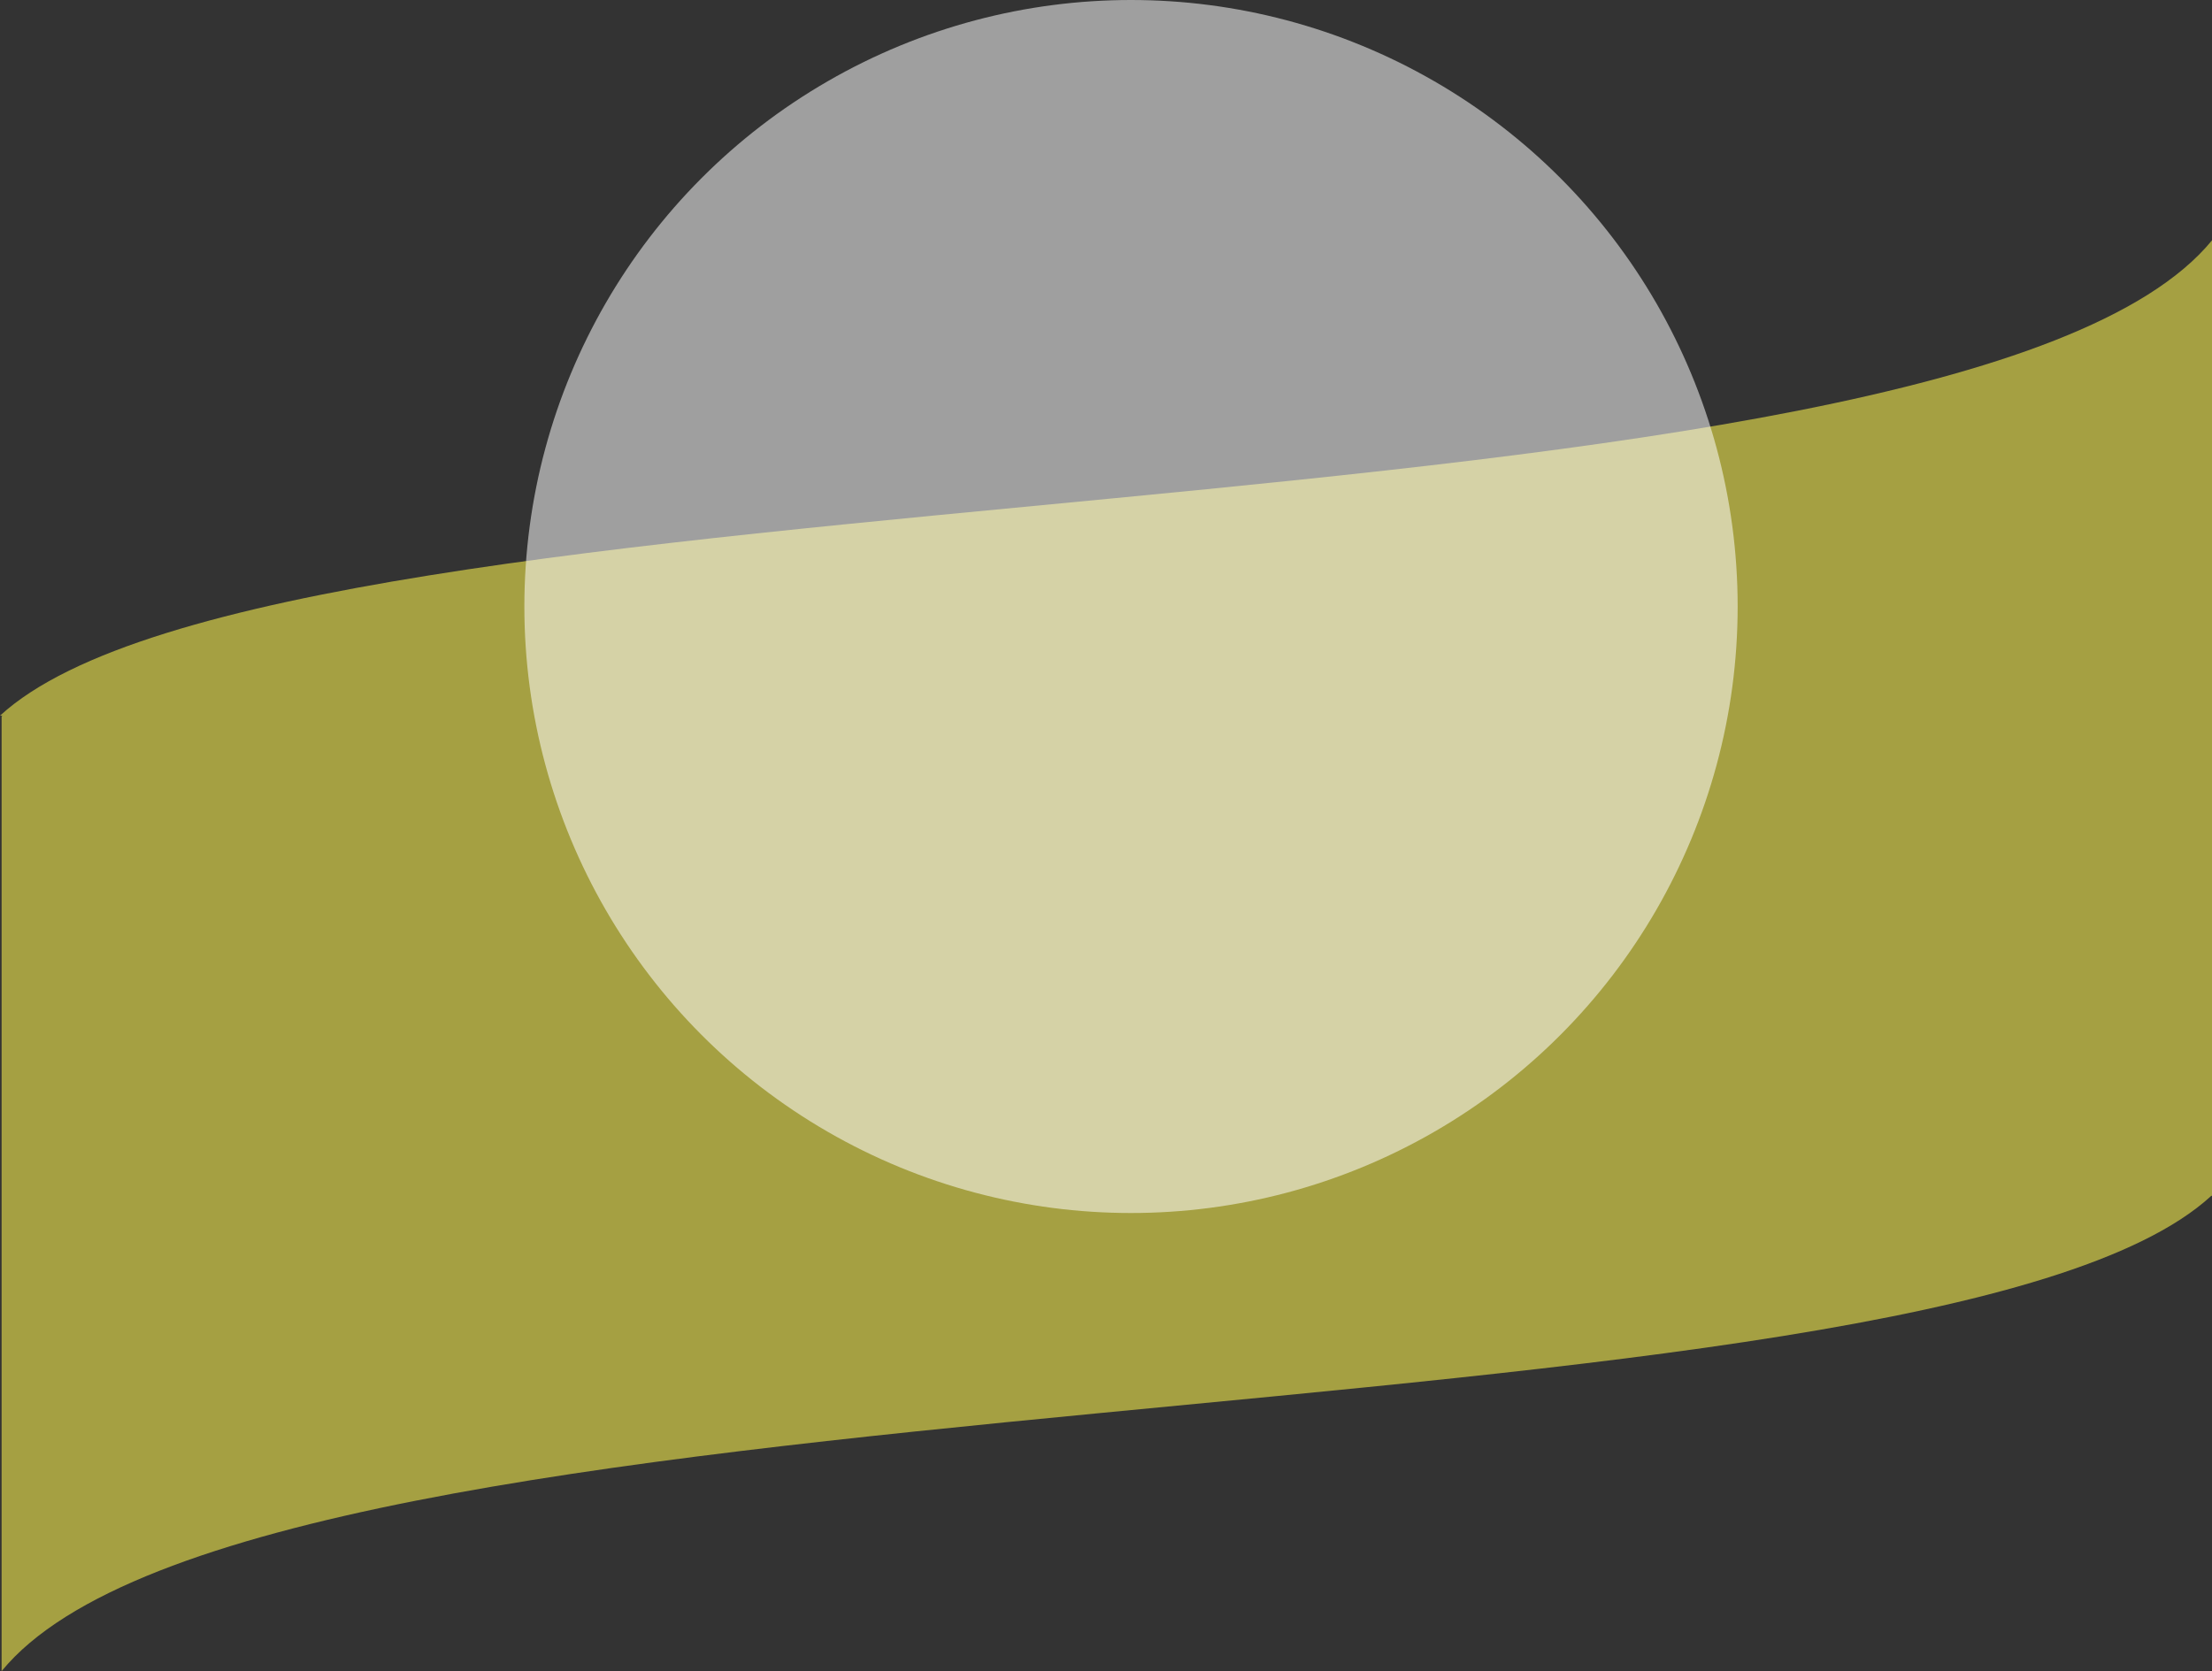 <svg xmlns="http://www.w3.org/2000/svg" viewBox="0 0 1371 1036"><rect x="0" y="0" width="1371" height="1036" fill="#333333" stroke="none"/><defs><style>.cls-1{fill:#f2e94e;opacity:0.6;}.cls-2{fill:#fff;opacity:0.53;}</style></defs><title>Asset 6</title><g id="Layer_2" data-name="Layer 2"><g id="Layer_1-2" data-name="Layer 1"><path class="cls-1" d="M1371,149V741.31h-.41C1194.35,903.51,161,840.63,1,1036V444.26l.41-.57H0C176.42,281.49,1210.84,344.37,1371,149Z"/><circle class="cls-2" cx="701" cy="376" r="376"/></g></g></svg>